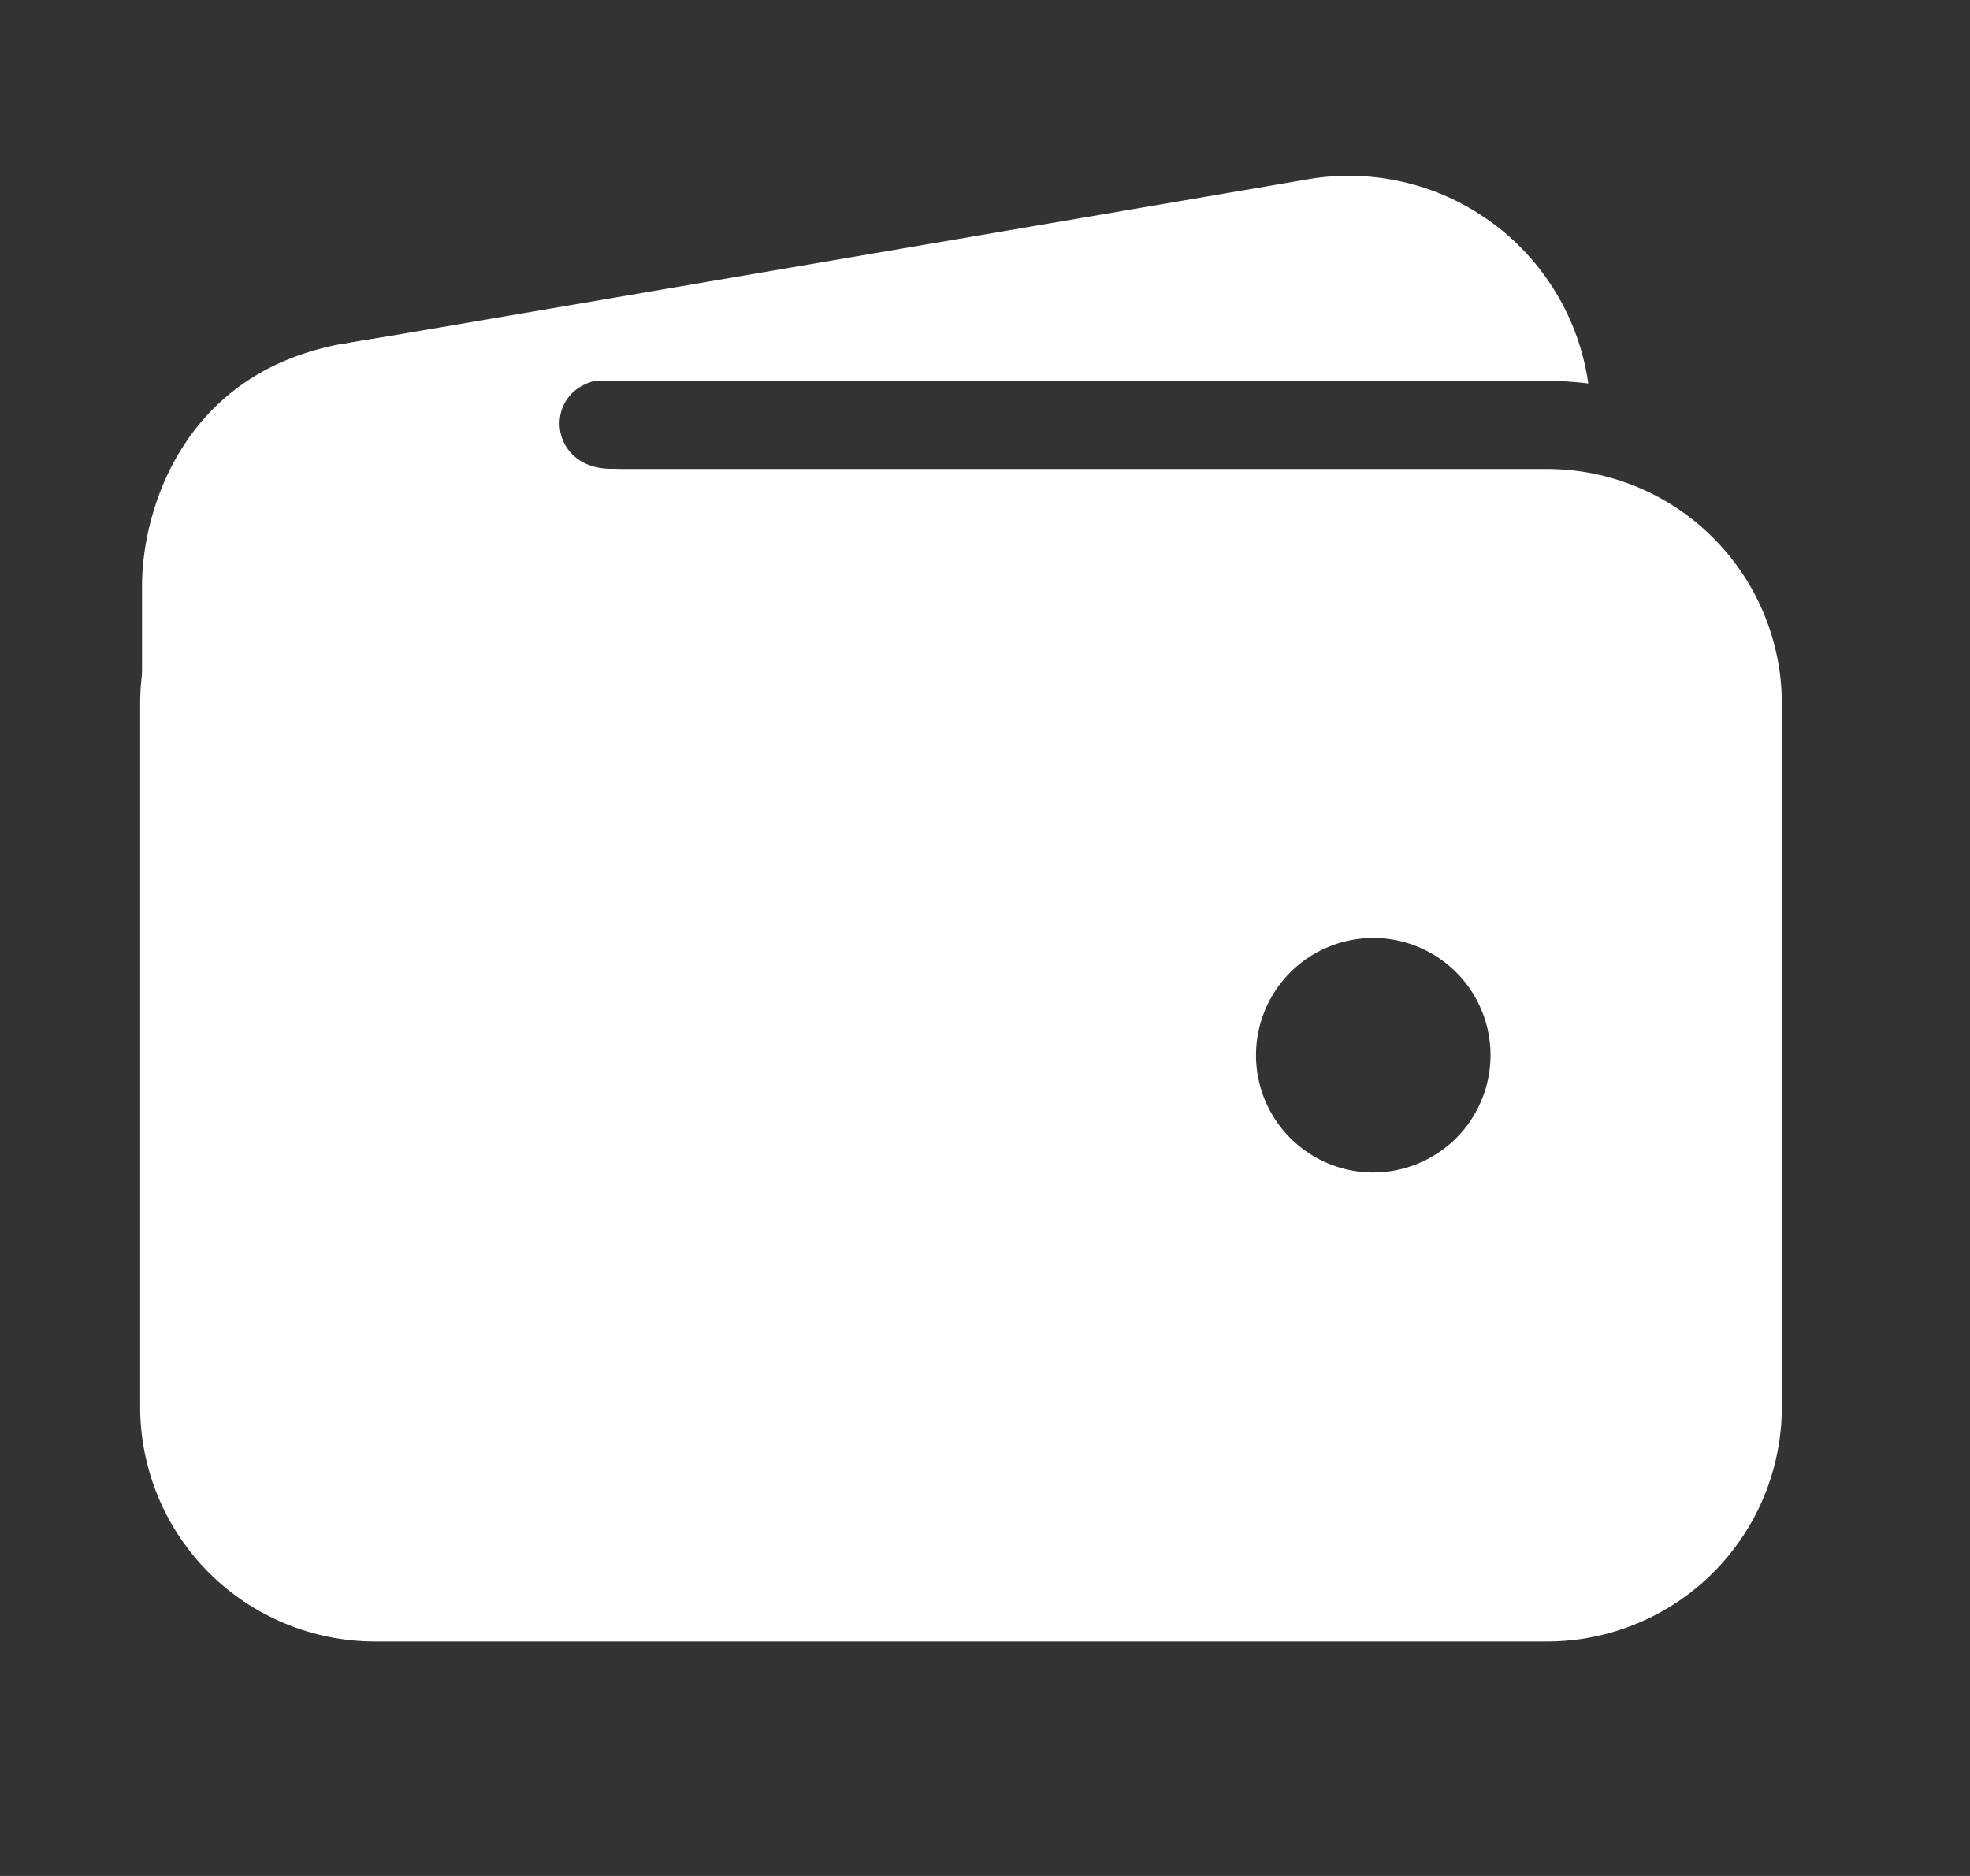 <svg width="21" height="20" viewBox="0 0 21 20" fill="none" xmlns="http://www.w3.org/2000/svg">
<rect x="0" y="0" width="21" height="20" fill="#333333" stroke="none"/>
<path d="M3.994 4.061H16.494C16.64 4.061 16.786 4.07 16.931 4.088C16.882 3.744 16.764 3.413 16.583 3.115C16.402 2.817 16.164 2.559 15.881 2.357C15.598 2.154 15.277 2.01 14.937 1.935C14.597 1.86 14.245 1.854 13.903 1.918L3.623 3.673H3.611C2.966 3.796 2.392 4.162 2.007 4.694C2.588 4.281 3.282 4.06 3.994 4.061V4.061Z" fill="white"/>
<path d="M16.494 5H3.994C3.332 5.001 2.696 5.264 2.227 5.733C1.759 6.202 1.495 6.837 1.494 7.5V15C1.495 15.663 1.759 16.298 2.227 16.767C2.696 17.235 3.332 17.499 3.994 17.5H16.494C17.157 17.499 17.793 17.235 18.261 16.767C18.73 16.298 18.994 15.663 18.994 15V7.5C18.994 6.837 18.73 6.202 18.261 5.733C17.793 5.264 17.157 5.001 16.494 5V5ZM14.639 12.5C14.392 12.5 14.15 12.427 13.944 12.289C13.739 12.152 13.579 11.957 13.484 11.728C13.389 11.5 13.365 11.248 13.413 11.006C13.461 10.764 13.58 10.541 13.755 10.366C13.93 10.191 14.153 10.072 14.395 10.024C14.637 9.976 14.889 10 15.117 10.095C15.346 10.19 15.541 10.35 15.678 10.555C15.816 10.761 15.889 11.003 15.889 11.25C15.889 11.581 15.757 11.899 15.523 12.134C15.288 12.368 14.97 12.5 14.639 12.5Z" fill="white"/>
<path d="M1.514 10.134V6.248C1.514 5.401 1.983 3.982 3.61 3.675C4.99 3.416 6.358 3.416 6.358 3.416C6.358 3.416 7.256 4.041 6.514 4.041C5.772 4.041 5.791 4.998 6.514 4.998C7.237 4.998 6.514 5.916 6.514 5.916L3.604 9.217L1.514 10.134Z" fill="white"/>
</svg>

